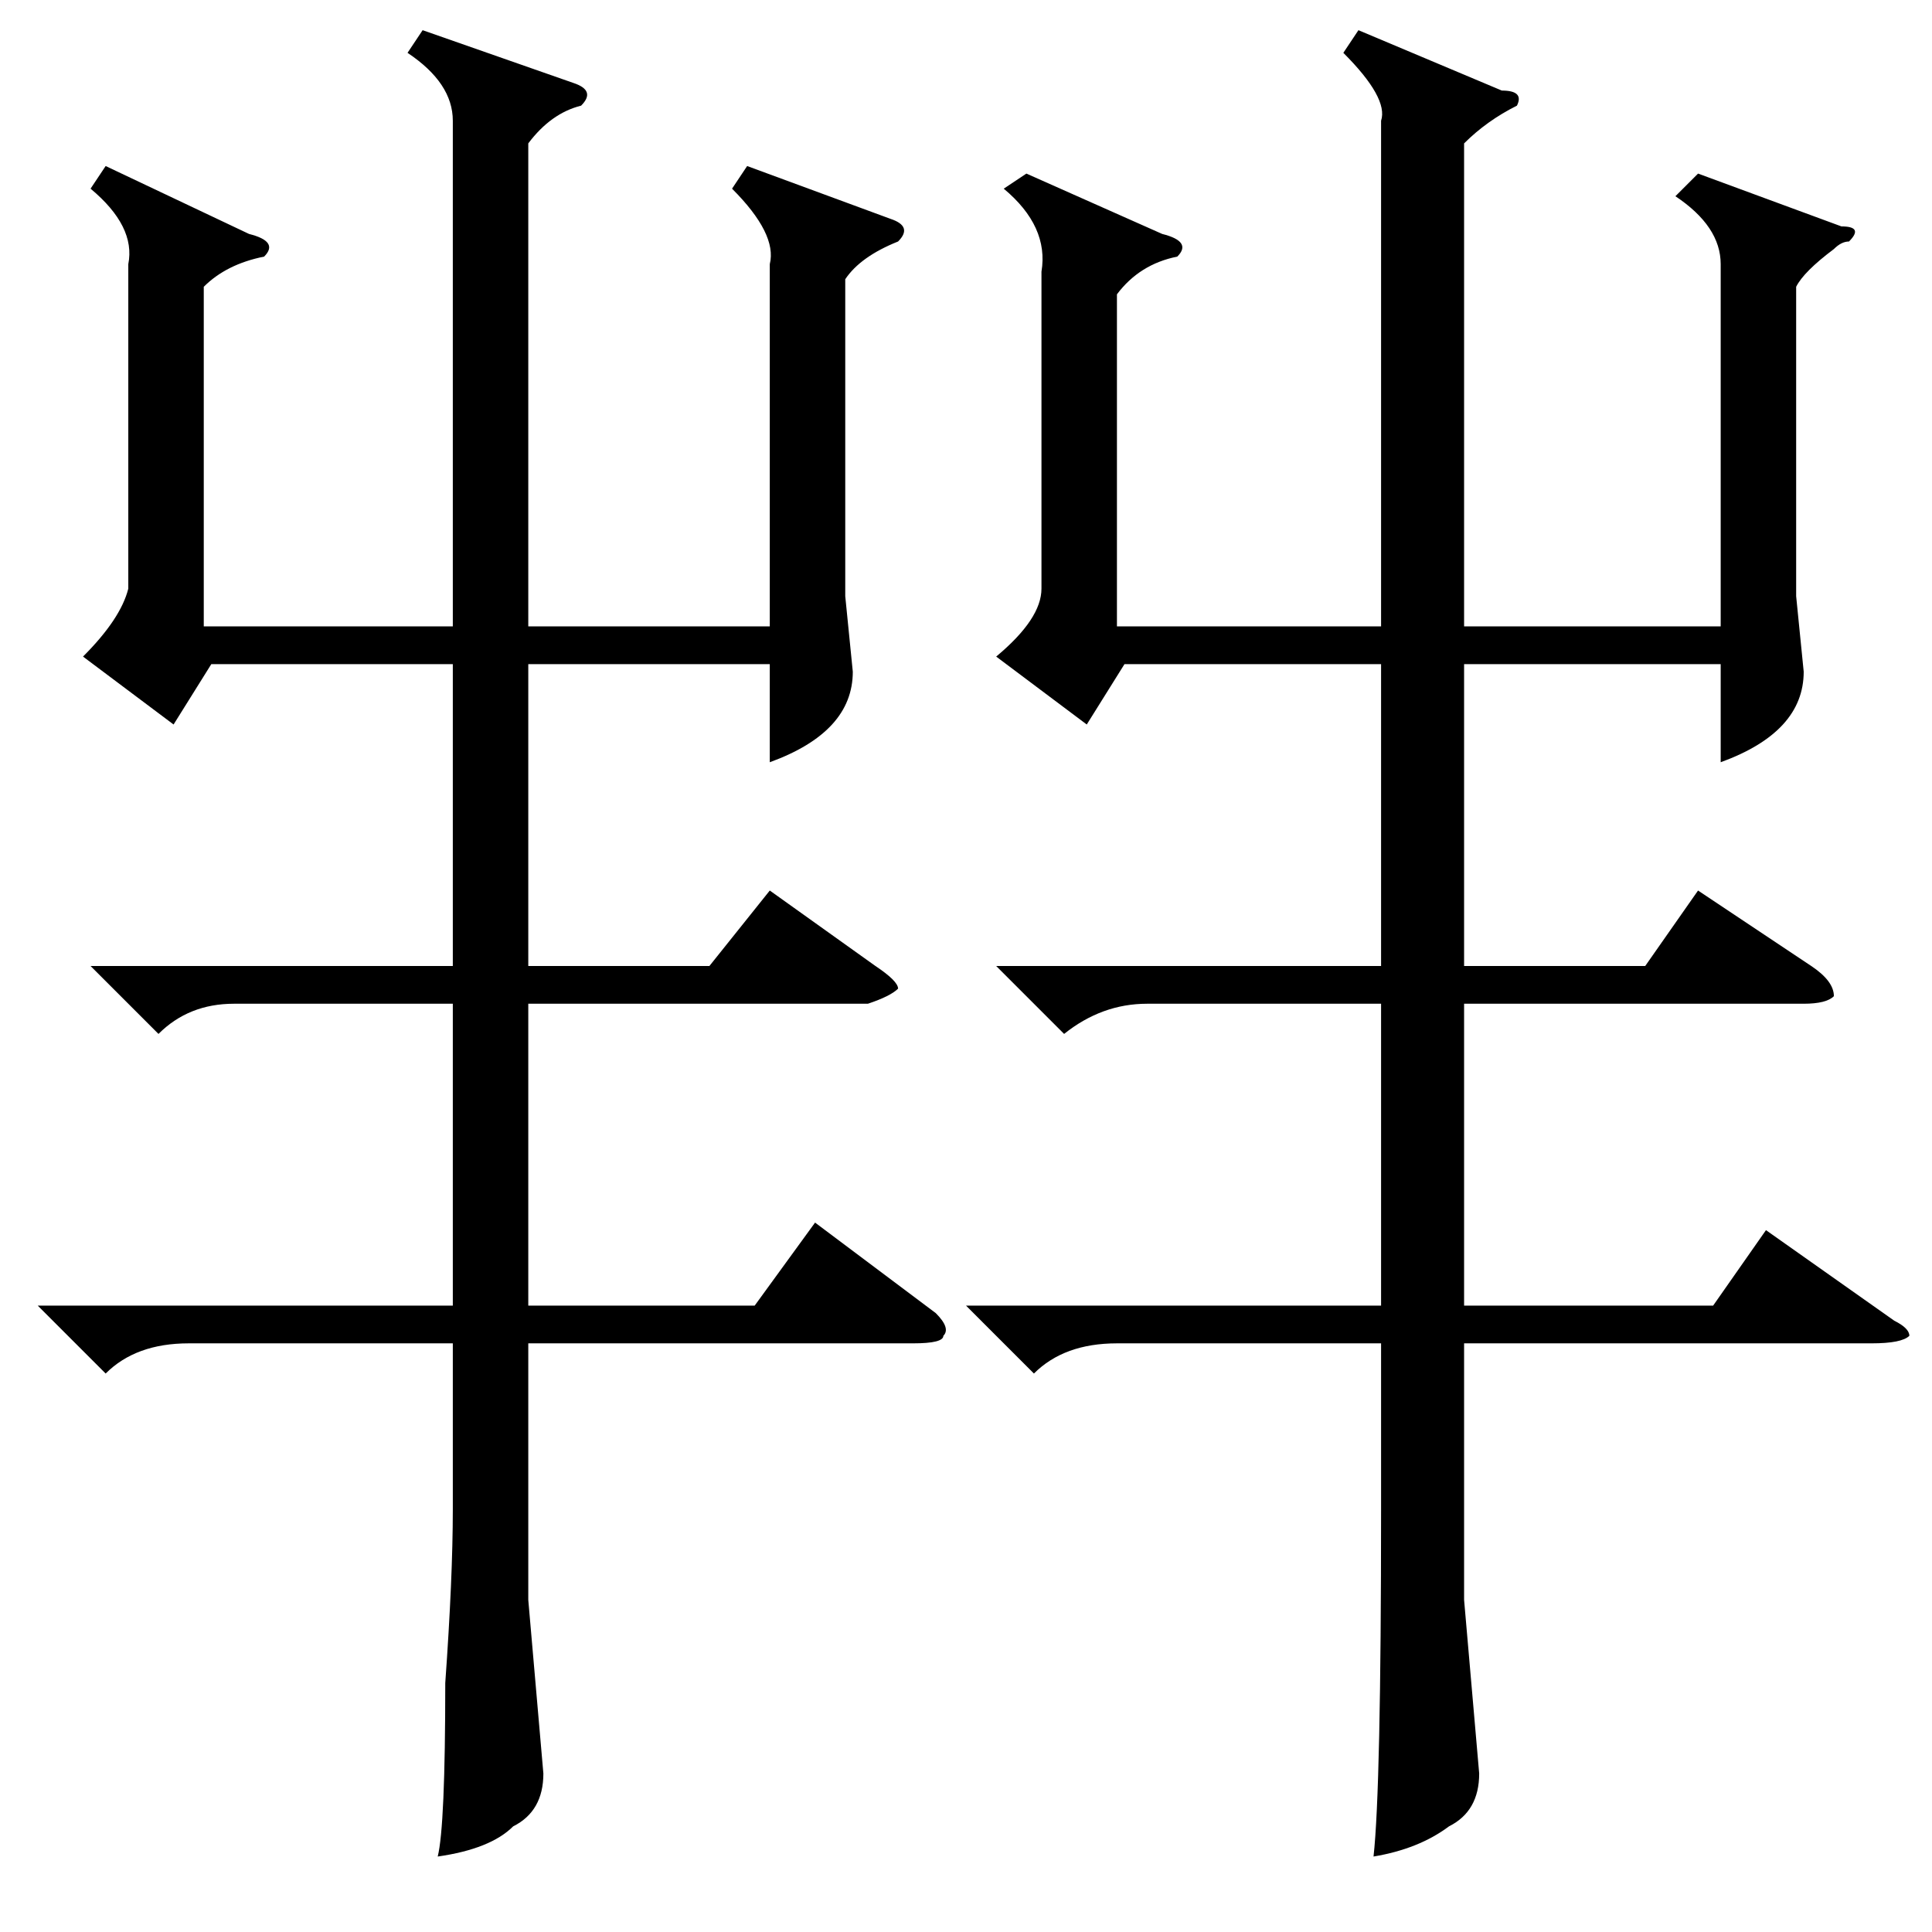 <?xml version="1.0" standalone="no"?>
<!DOCTYPE svg PUBLIC "-//W3C//DTD SVG 1.1//EN" "http://www.w3.org/Graphics/SVG/1.1/DTD/svg11.dtd" >
<svg xmlns="http://www.w3.org/2000/svg" xmlns:xlink="http://www.w3.org/1999/xlink" version="1.1" viewBox="0 -52 256 256">
  <g transform="matrix(1 0 0 -1 0 204)">
   <path fill="currentColor"
d="M138 220q1 6 -5 11l3 2l18 -8q4 -1 2 -3q-5 -1 -8 -5v-44h35v67q1 3 -5 9l2 3l19 -8q3 0 2 -2q-4 -2 -7 -5v-64h34v48q0 5 -6 9l3 3l19 -7q3 0 1 -2q-1 0 -2 -1q-4 -3 -5 -5v-41l1 -10q0 -8 -11 -12v13h-34v-40h24l7 10l15 -10q3 -2 3 -4q-1 -1 -4 -1h-45v-40h33l7 10
l17 -12q2 -1 2 -2q-1 -1 -5 -1h-54v-34l2 -23q0 -5 -4 -7q-4 -3 -10 -4q1 9 1 46v22h-35q-7 0 -11 -4l-9 9h55v40h-31q-6 0 -11 -4l-9 9h51v40h-34l-5 -8l-12 9q6 5 6 9v42zM17 221q1 5 -5 10l2 3l19 -9q4 -1 2 -3q-5 -1 -8 -4v-45h33v67q0 5 -6 9l2 3l20 -7q3 -1 1 -3
q-4 -1 -7 -5v-64h32v48q1 4 -5 10l2 3l19 -7q3 -1 1 -3q-5 -2 -7 -5v-42l1 -10q0 -8 -11 -12v13h-32v-40h24l8 10l14 -10q3 -2 3 -3q-1 -1 -4 -2h-45v-40h30l8 11l16 -12q2 -2 1 -3q0 -1 -4 -1h-51v-34l2 -23q0 -5 -4 -7q-3 -3 -10 -4q1 4 1 23q1 14 1 23v22h-35
q-7 0 -11 -4l-9 9h55v40h-29q-6 0 -10 -4l-9 9h48v40h-32l-5 -8l-12 9q5 5 6 9v43z" />
  </g>

</svg>
